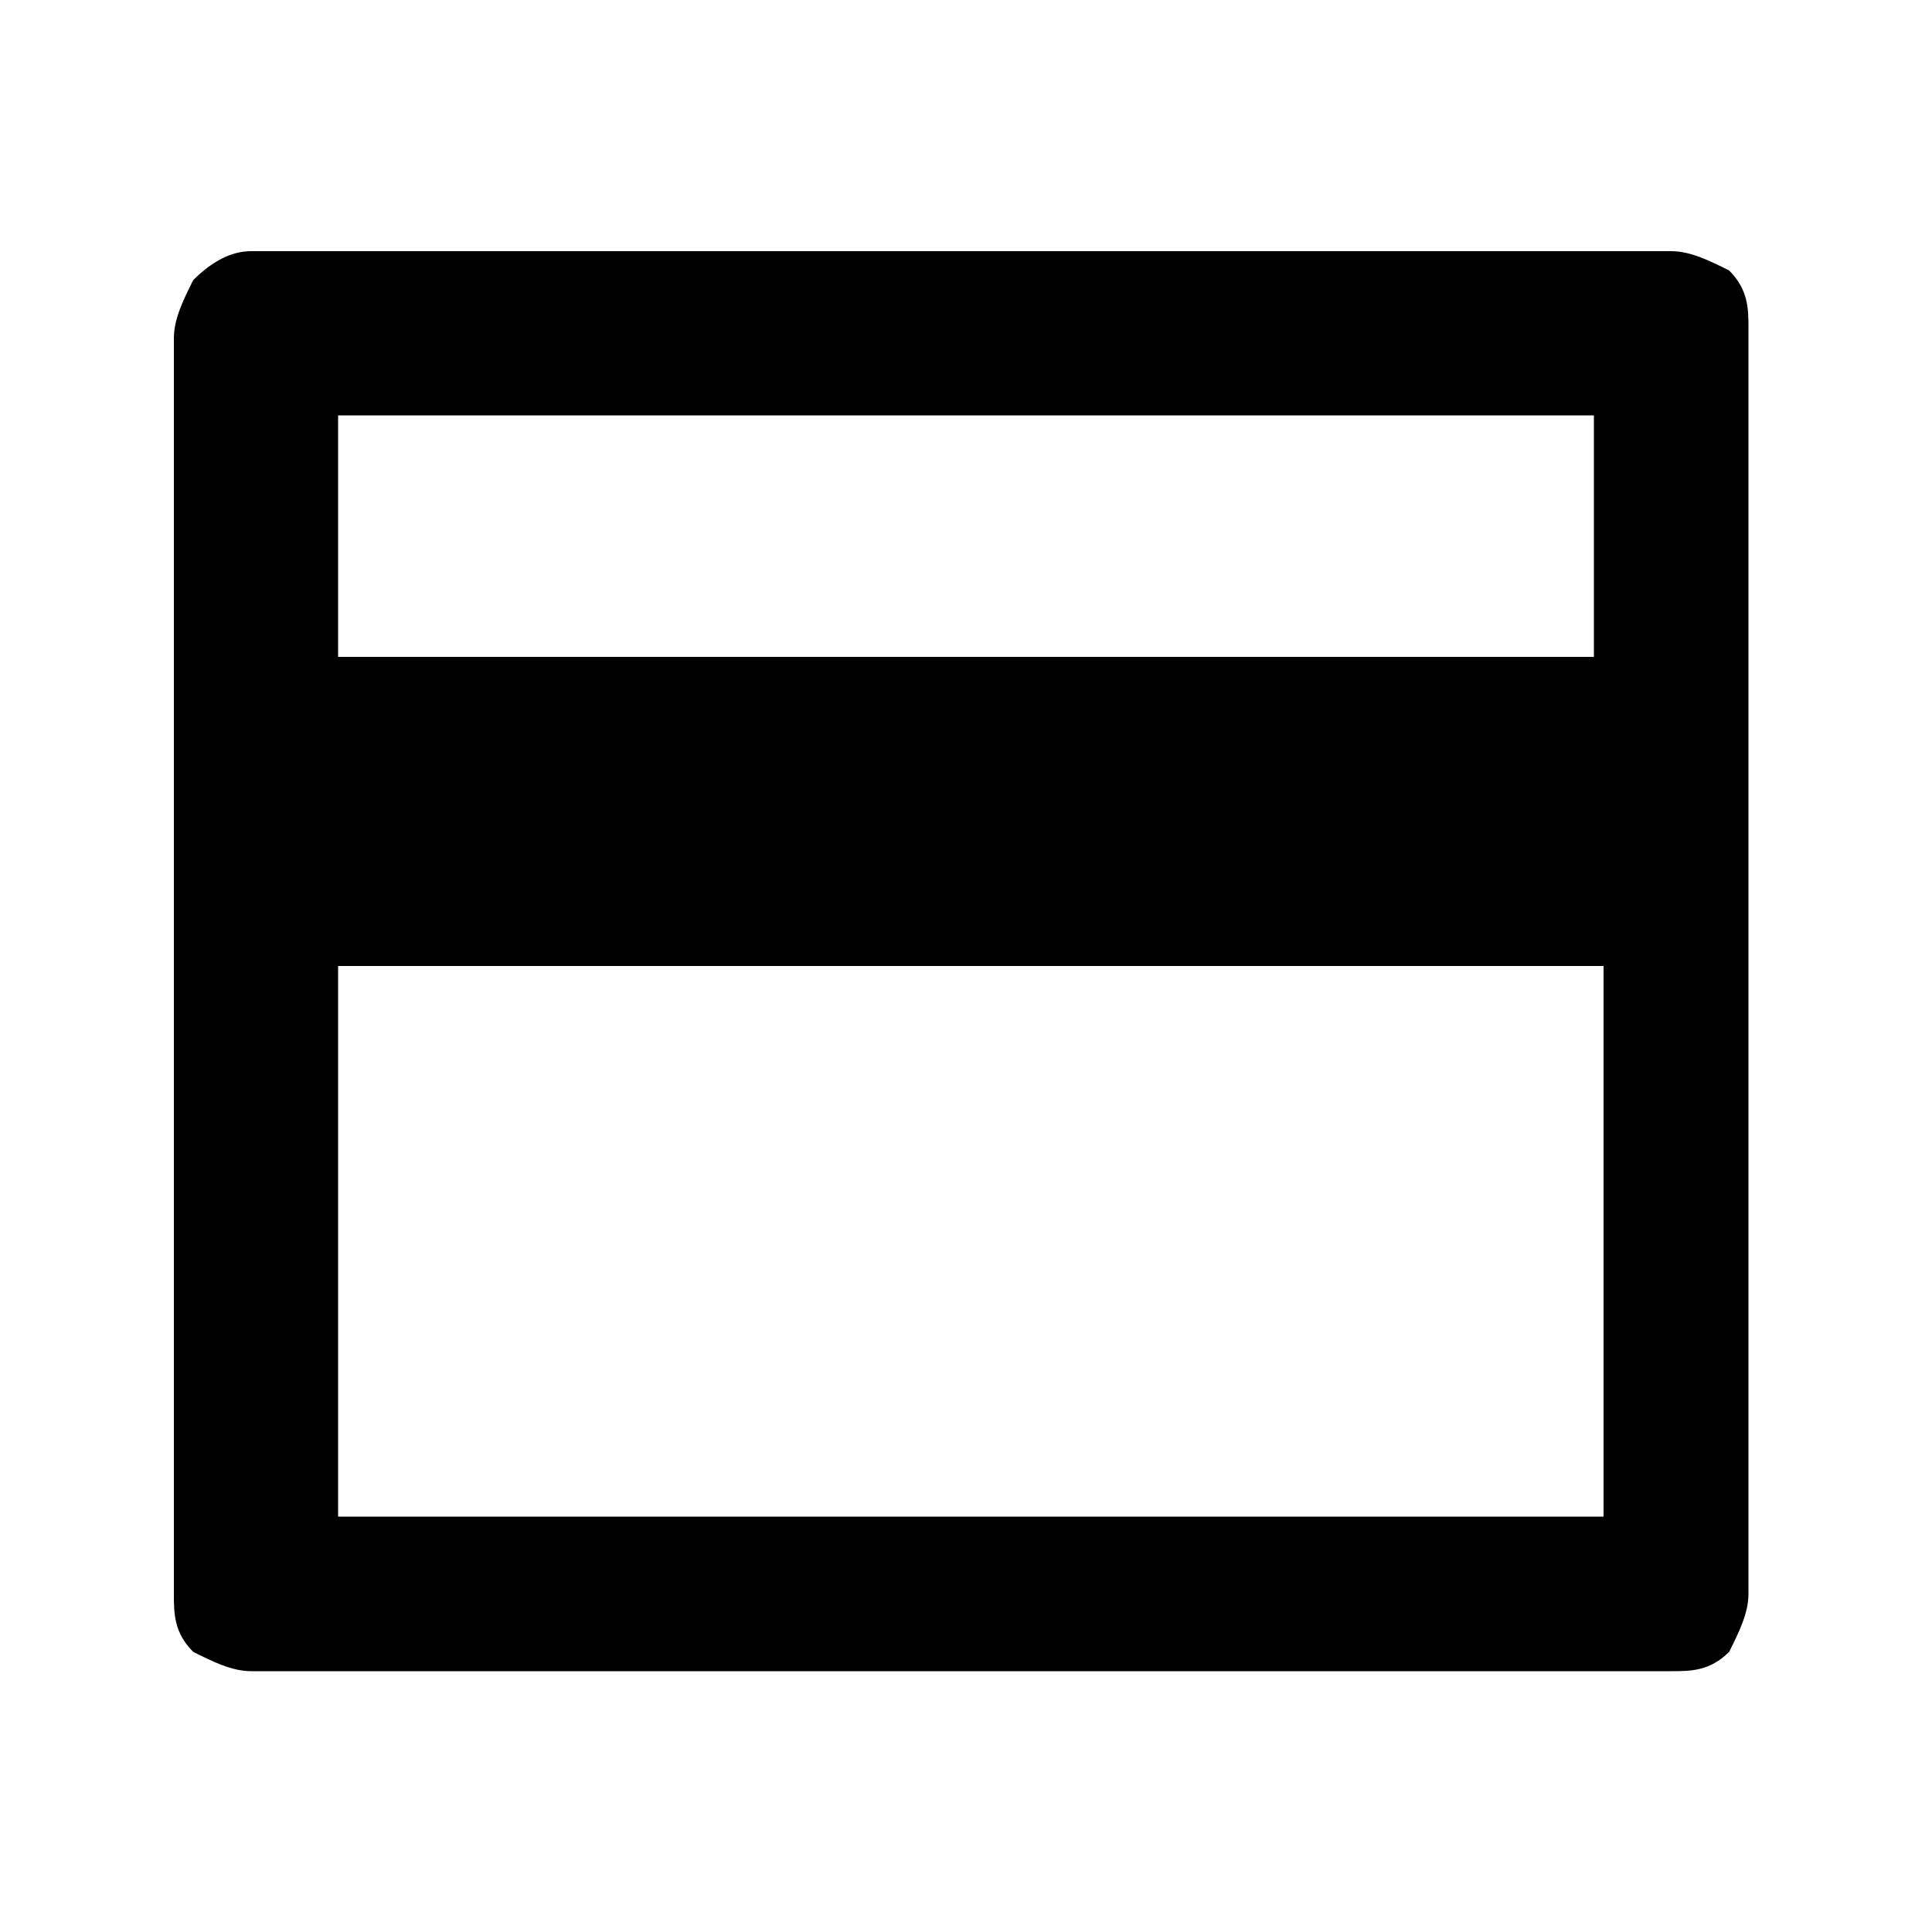 <svg width="20" height="20" viewBox="0 0 20 20" xmlns="http://www.w3.org/2000/svg">
<path d="M2.6,2.6h14.7c0.2,0,0.4,0.1,0.6,0.2c0.2,0.2,0.2,0.4,0.2,0.6v13.1c0,0.2-0.1,0.4-0.2,0.6c-0.2,0.2-0.4,0.2-0.6,0.2H2.6
	c-0.2,0-0.4-0.1-0.6-0.2c-0.2-0.2-0.2-0.4-0.2-0.6V3.5c0-0.2,0.1-0.4,0.2-0.6C2.2,2.7,2.4,2.6,2.6,2.6z M16.5,10H3.5v5.7h13.1V10z
	 M16.5,6.7V4.3H3.5v2.5H16.5z"/>
</svg>